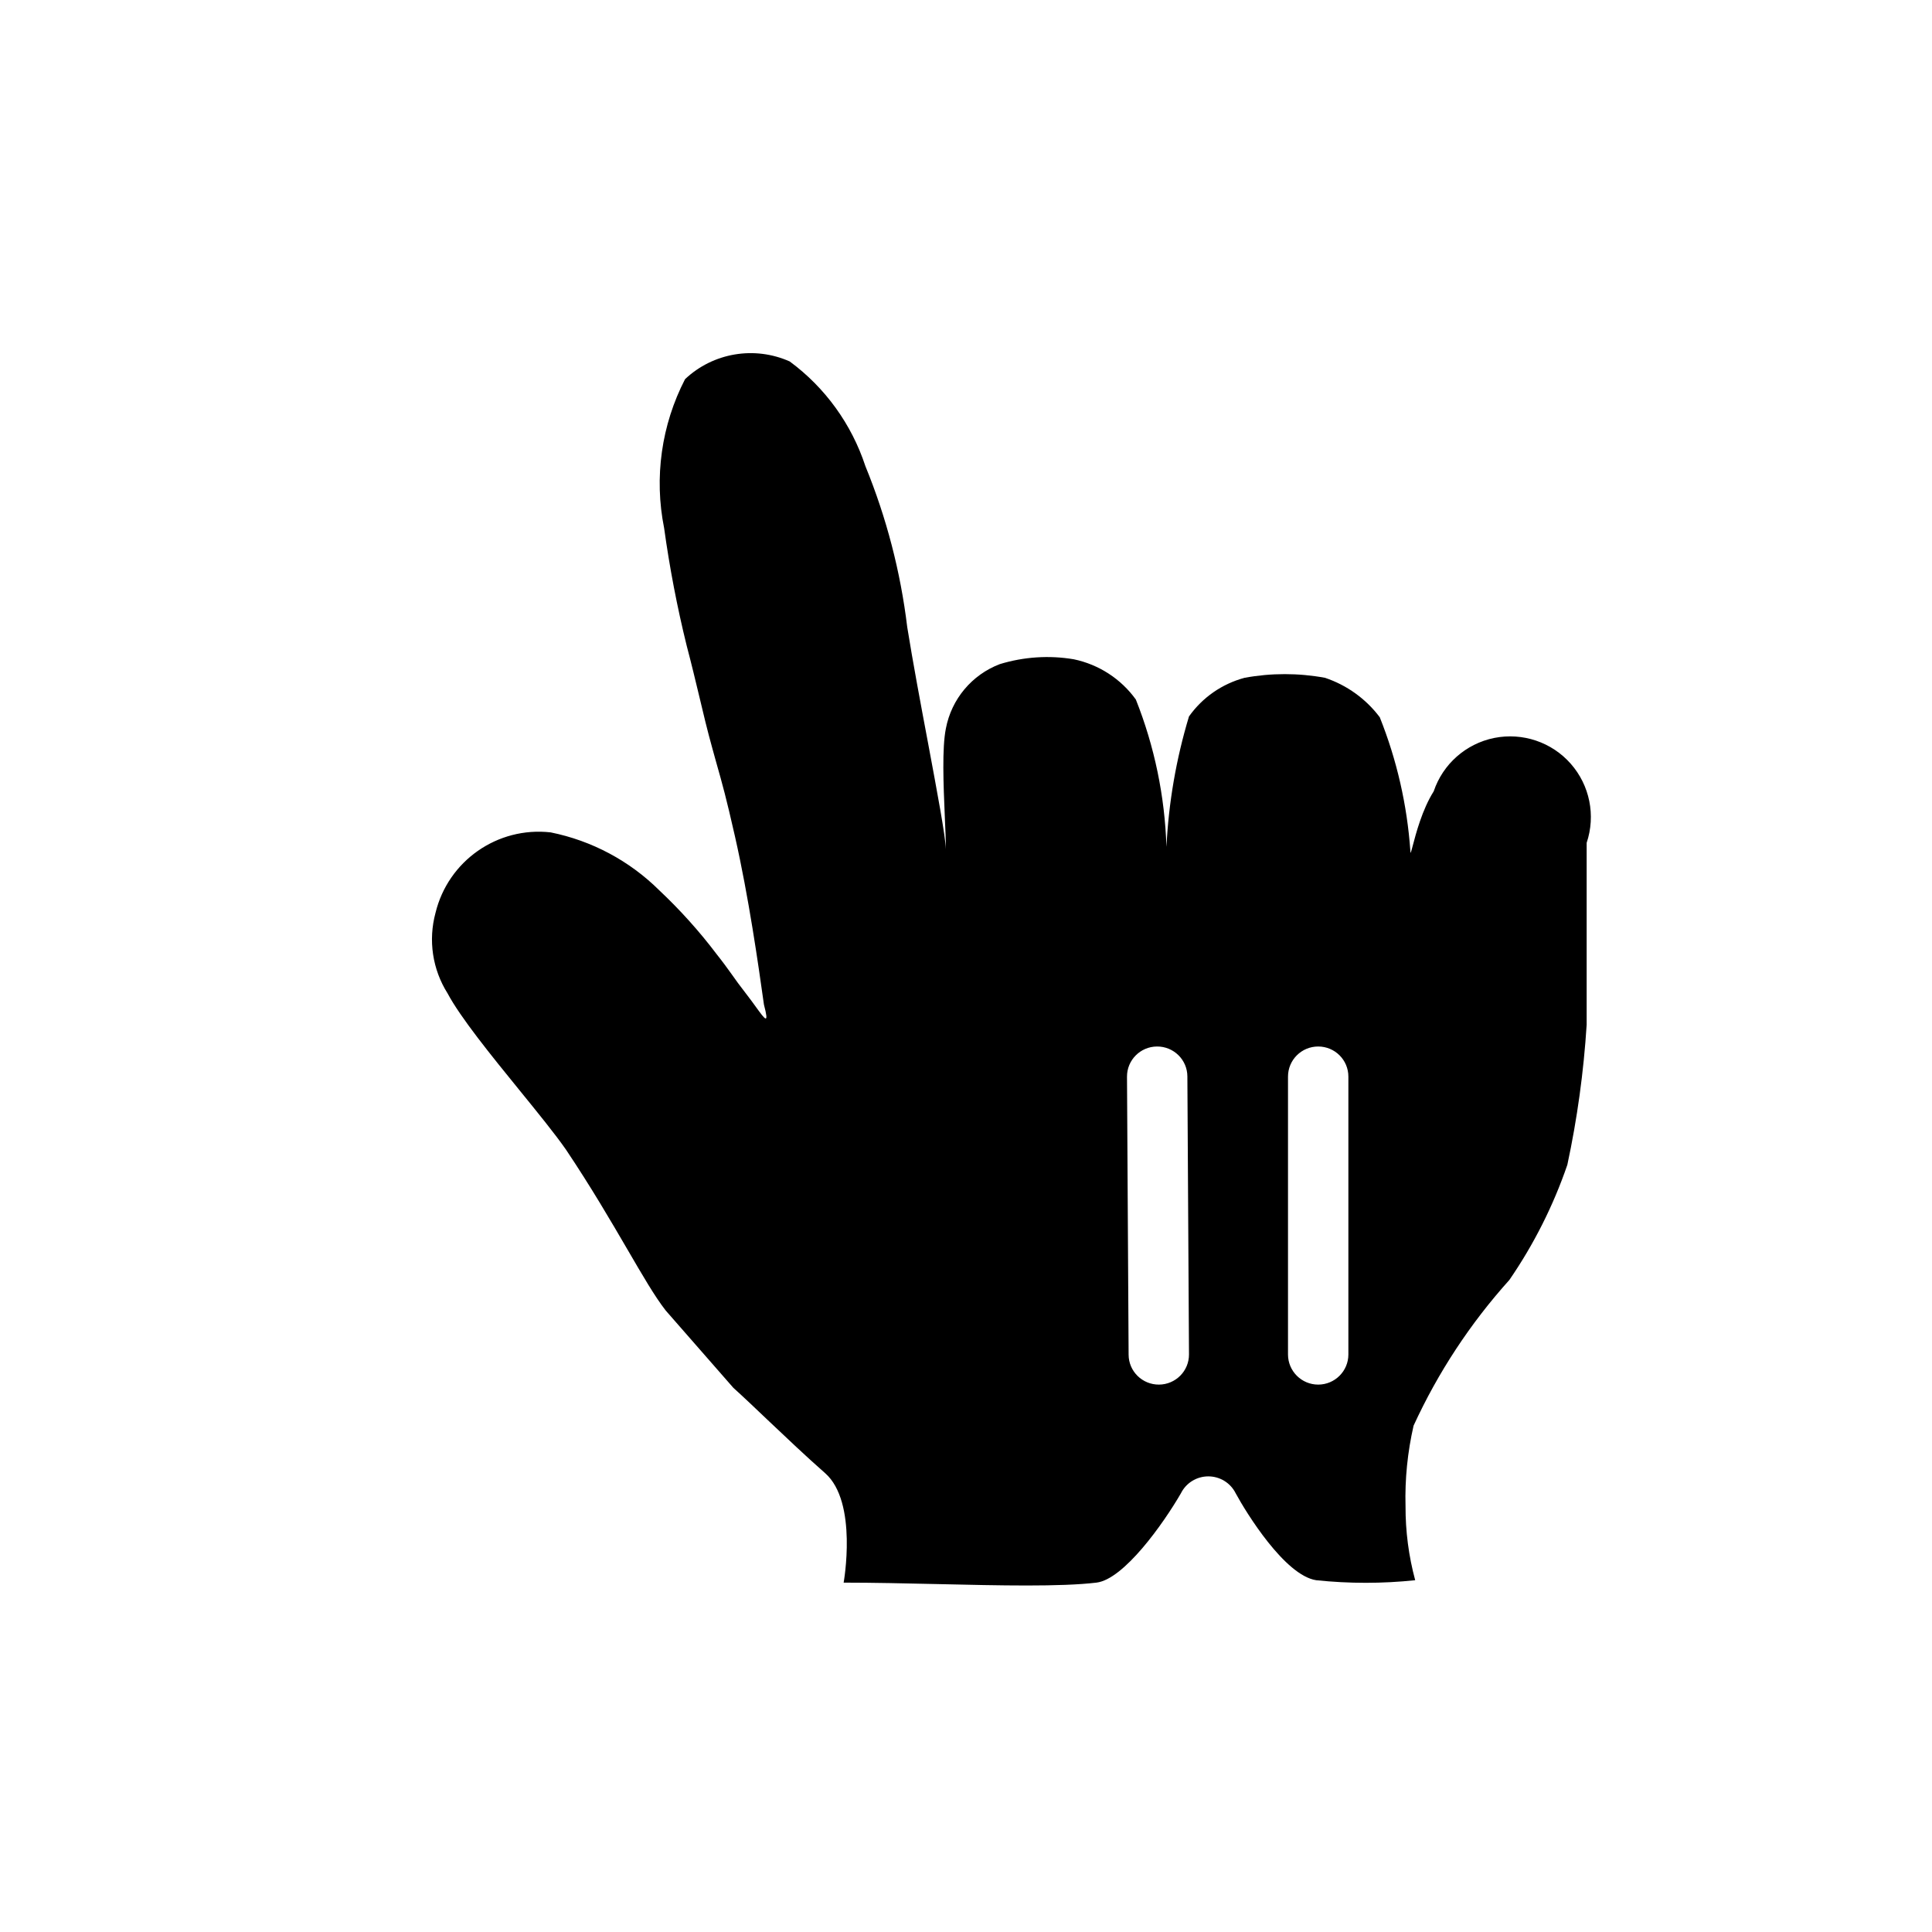 <?xml version="1.0"?>
	<svg xmlns="http://www.w3.org/2000/svg" 
		width="24" 
		height="24" 
		viewbox="0 0 24 24" 
		code="82468" 
		 transform=""
		><path d="M7.793 15.519C7.983 15.845 8.134 16.106 8.27 16.28L9.11 17.24C9.238 17.355 9.384 17.495 9.541 17.644 9.765 17.856 10.009 18.088 10.25 18.3 10.66 18.66 10.48 19.66 10.48 19.66 10.848 19.66 11.249 19.669 11.646 19.678 12.421 19.696 13.176 19.713 13.62 19.66 13.96 19.62 14.45 18.93 14.67 18.55 14.734 18.421 14.866 18.34 15.01 18.34 15.154 18.34 15.286 18.421 15.35 18.55 15.48 18.79 15.96 19.57 16.35 19.63 16.759 19.673 17.171 19.673 17.58 19.63 17.499 19.33 17.459 19.021 17.46 18.71 17.451 18.374 17.485 18.038 17.56 17.71 17.863 17.05 18.264 16.44 18.75 15.9 19.054 15.458 19.296 14.977 19.47 14.47 19.593 13.897 19.673 13.315 19.71 12.73V10.47C19.824 10.13 19.749 9.756 19.512 9.487 19.275 9.218 18.913 9.097 18.562 9.167 18.211 9.238 17.924 9.491 17.81 9.83 17.666 10.058 17.587 10.363 17.549 10.508 17.528 10.586 17.52 10.619 17.52 10.57 17.48 10 17.352 9.44 17.14 8.91 16.968 8.681 16.731 8.511 16.46 8.42 16.129 8.359 15.79 8.359 15.46 8.42 15.181 8.495 14.937 8.664 14.77 8.9 14.611 9.426 14.517 9.971 14.49 10.52 14.47 9.893 14.342 9.273 14.11 8.69 13.925 8.433 13.65 8.255 13.34 8.19 13.033 8.138 12.718 8.159 12.42 8.25 12.073 8.382 11.819 8.685 11.75 9.05 11.701 9.294 11.72 9.749 11.736 10.127 11.743 10.29 11.75 10.438 11.75 10.55 11.744 10.381 11.643 9.843 11.528 9.227 11.438 8.75 11.34 8.226 11.27 7.79 11.187 7.103 11.012 6.43 10.75 5.79 10.579 5.27 10.251 4.815 9.81 4.49 9.372 4.295 8.859 4.381 8.51 4.71 8.216 5.279 8.124 5.932 8.25 6.56 8.318 7.051 8.411 7.538 8.53 8.02 8.59 8.248 8.638 8.448 8.684 8.64 8.736 8.861 8.786 9.07 8.85 9.3 8.866 9.358 8.881 9.411 8.894 9.459 8.98 9.763 9.018 9.897 9.13 10.39 9.3 11.14 9.42 11.98 9.49 12.48 9.559 12.742 9.504 12.665 9.392 12.511 9.359 12.465 9.321 12.413 9.28 12.36 9.192 12.247 9.137 12.171 9.086 12.098 9.032 12.023 8.981 11.952 8.9 11.85 8.686 11.567 8.448 11.303 8.19 11.06 7.82 10.693 7.351 10.443 6.84 10.34 6.179 10.266 5.567 10.694 5.41 11.34 5.318 11.68 5.372 12.042 5.56 12.34 5.719 12.639 6.101 13.11 6.454 13.544 6.68 13.822 6.894 14.085 7.03 14.28 7.345 14.75 7.59 15.171 7.793 15.519ZM14.75 13.371L14.77 16.825C14.771 17.031 14.604 17.199 14.397 17.2 14.19 17.201 14.021 17.035 14.02 16.829L14 13.375C13.999 13.169 14.166 13.001 14.373 13 14.58 12.999 14.749 13.165 14.75 13.371ZM16.75 13.374V16.826C16.75 17.032 16.582 17.2 16.375 17.2 16.168 17.2 16 17.032 16 16.826V13.374C16 13.167 16.168 13 16.375 13 16.582 13 16.75 13.167 16.75 13.374ZM12 13.379L12.02 16.825C12.021 17.033 12.19 17.201 12.397 17.2 12.604 17.199 12.771 17.029 12.77 16.821L12.75 13.374C12.749 13.166 12.58 12.999 12.373 13 12.166 13.001 11.999 13.171 12 13.379Z"/>
	</svg>
	